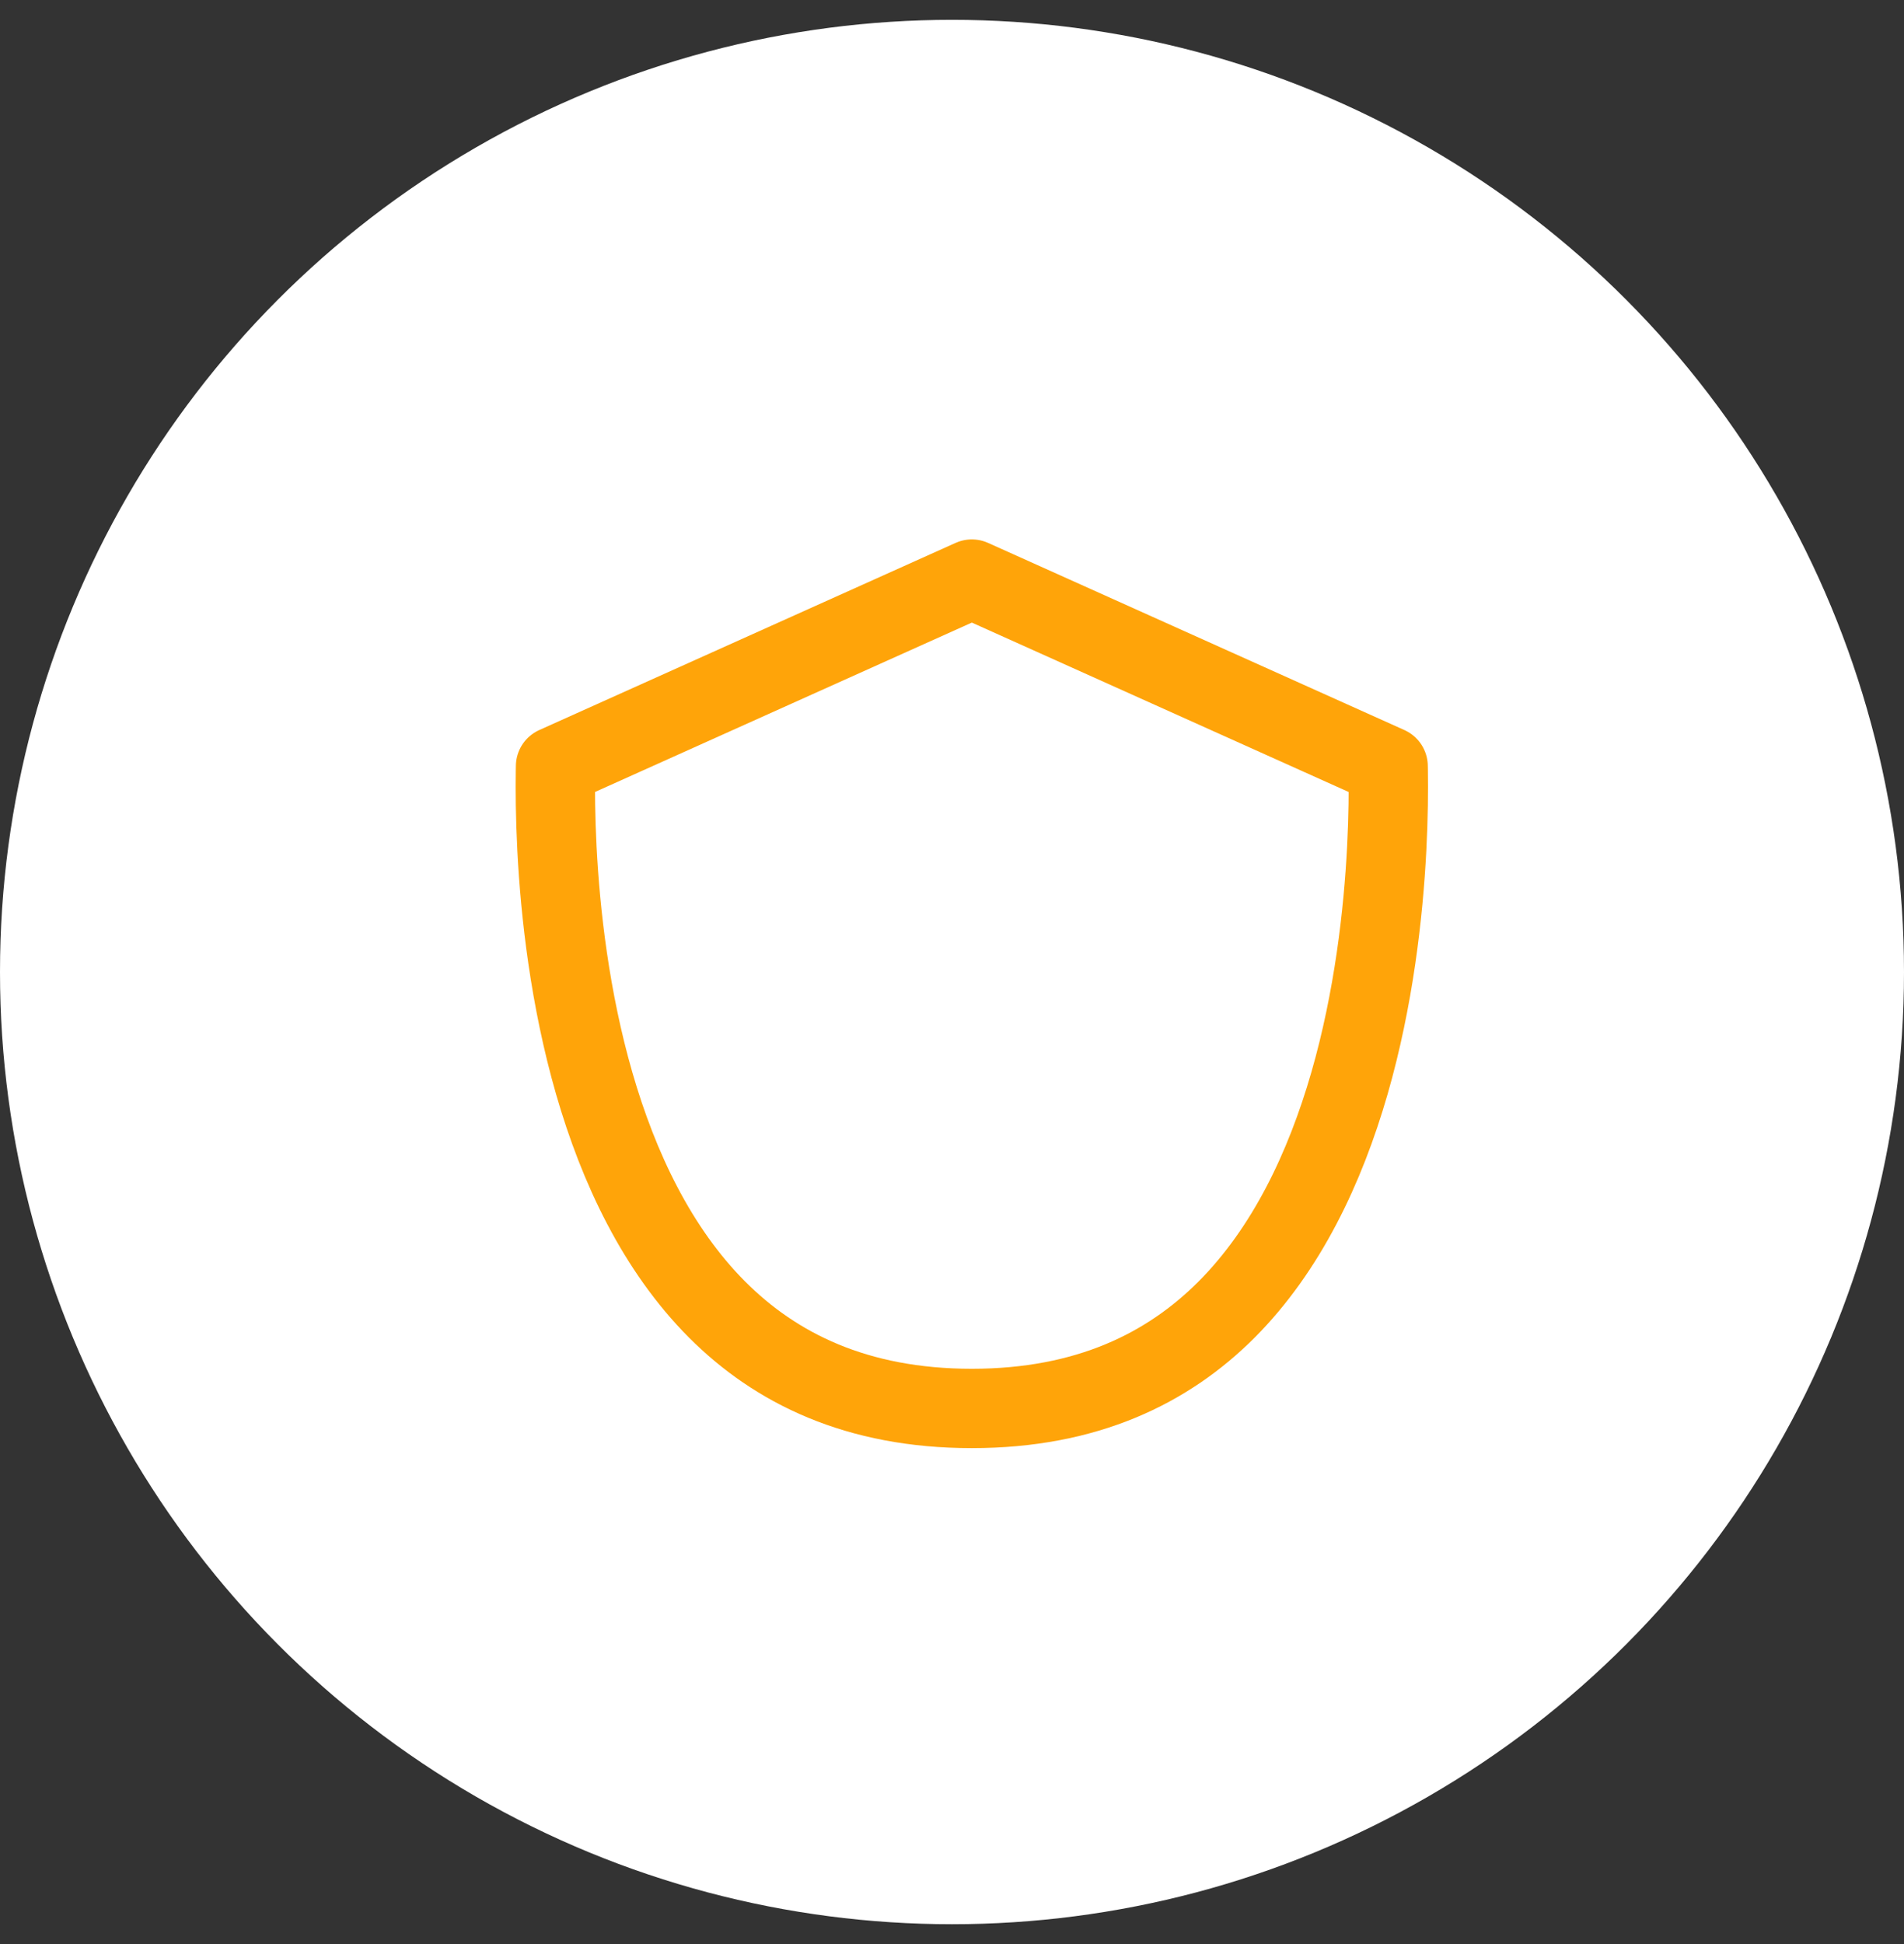 <svg width="48" height="49" viewBox="0 0 48 49" fill="none" xmlns="http://www.w3.org/2000/svg">
<rect x="0" y="0" width="48" height="49" fill="#333333" stroke="none"/>
<circle cx="24" cy="24.5" r="24" fill="white"/>
<path d="M24.5 14.596L34.995 19.313C34.995 19.353 34.996 19.394 34.997 19.438C35.004 19.907 35.001 20.581 34.959 21.392C34.875 23.019 34.635 25.168 34.021 27.301C33.404 29.441 32.43 31.495 30.924 33.006C29.444 34.489 27.4 35.5 24.5 35.5C21.6 35.5 19.556 34.489 18.076 33.006C16.57 31.495 15.596 29.441 14.979 27.301C14.365 25.168 14.125 23.019 14.041 21.392C13.999 20.581 13.996 19.907 14.003 19.438C14.004 19.394 14.005 19.353 14.005 19.313L24.5 14.596Z" stroke="#FFA409" stroke-width="2" stroke-linecap="round" stroke-linejoin="round"/>
</svg>

